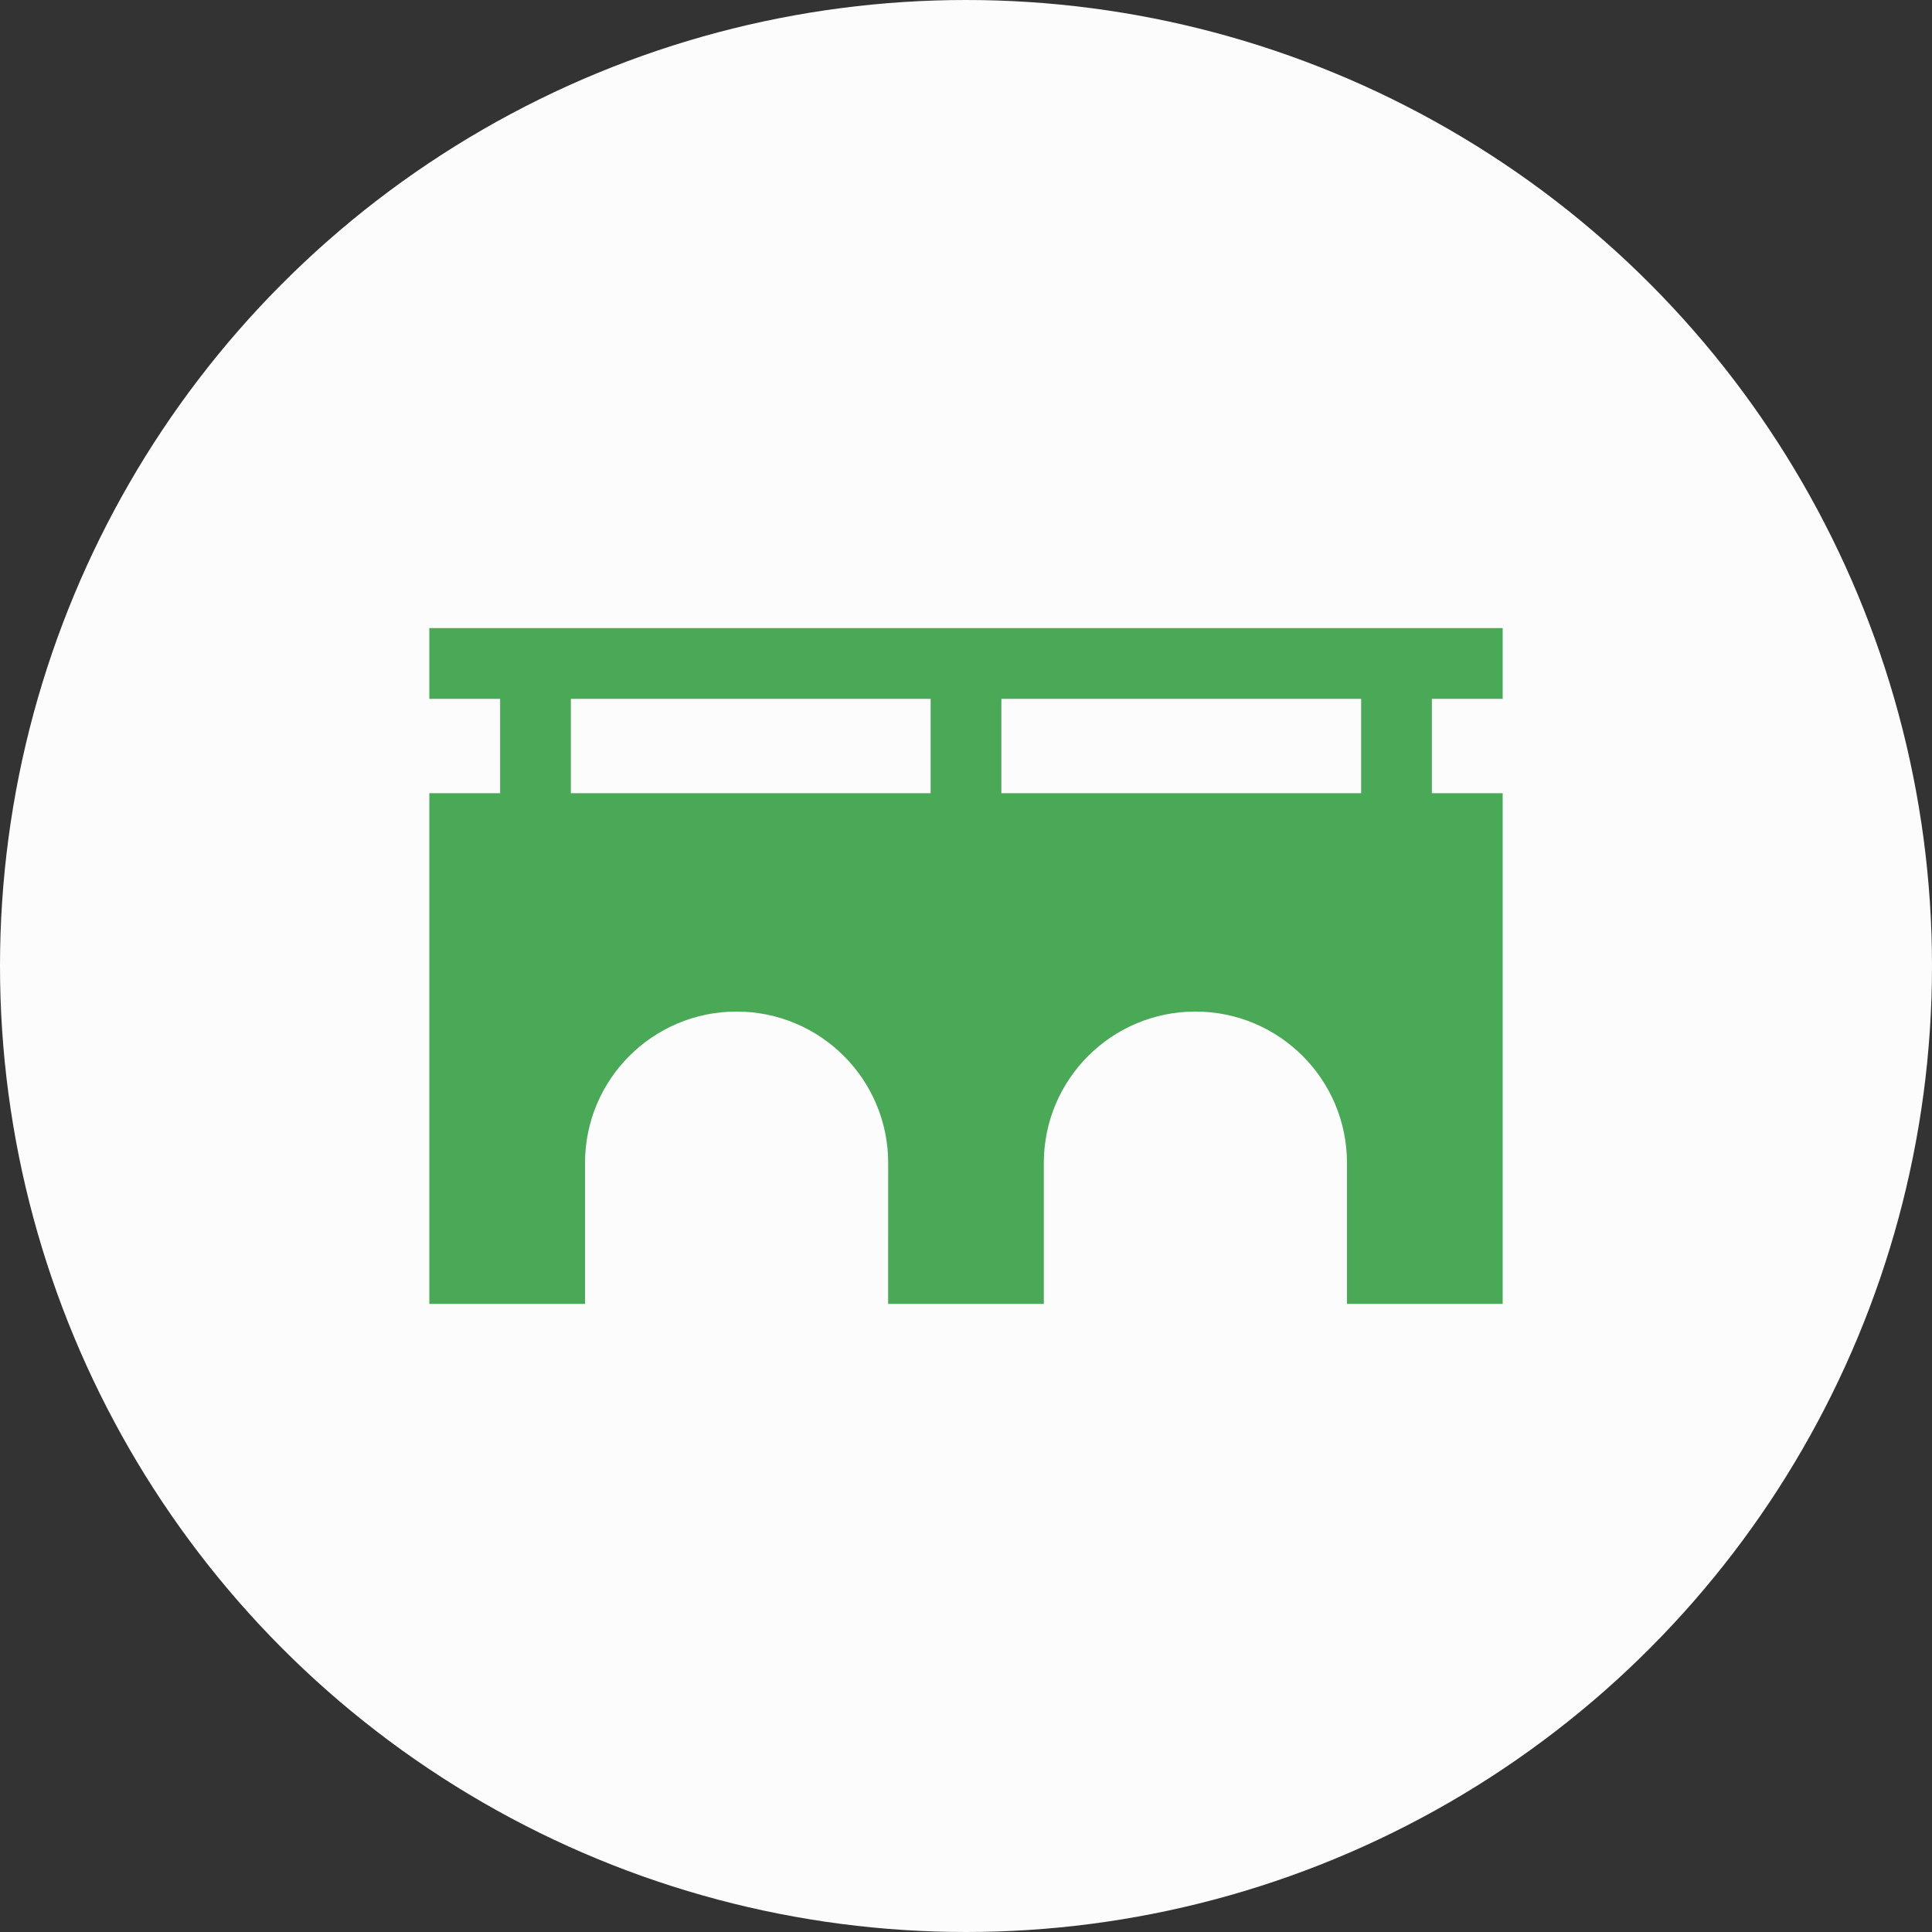 <svg width="36" height="36" viewBox="0 0 36 36" fill="none" xmlns="http://www.w3.org/2000/svg">
<rect x="0" y="0" width="36" height="36" fill="#333333" stroke="none"/>
<circle cx="18" cy="18" r="18" fill="#FCFCFC"/>
<path d="M28 13.022V11.703H8V13.022H9.319V14.78H8V24.297H10.901V21.67C10.901 20.112 12.165 18.849 13.725 18.849C15.285 18.849 16.55 20.112 16.55 21.67L16.549 24.297H19.45V21.67C19.45 20.112 20.715 18.849 22.275 18.849C23.835 18.849 25.099 20.112 25.099 21.67V24.297H28V14.78H26.681V13.022H28ZM17.341 14.78H10.637V13.022H17.341V14.78ZM25.363 14.78H18.659V13.022H25.363V14.78Z" fill="#4AA956"/>
</svg>
